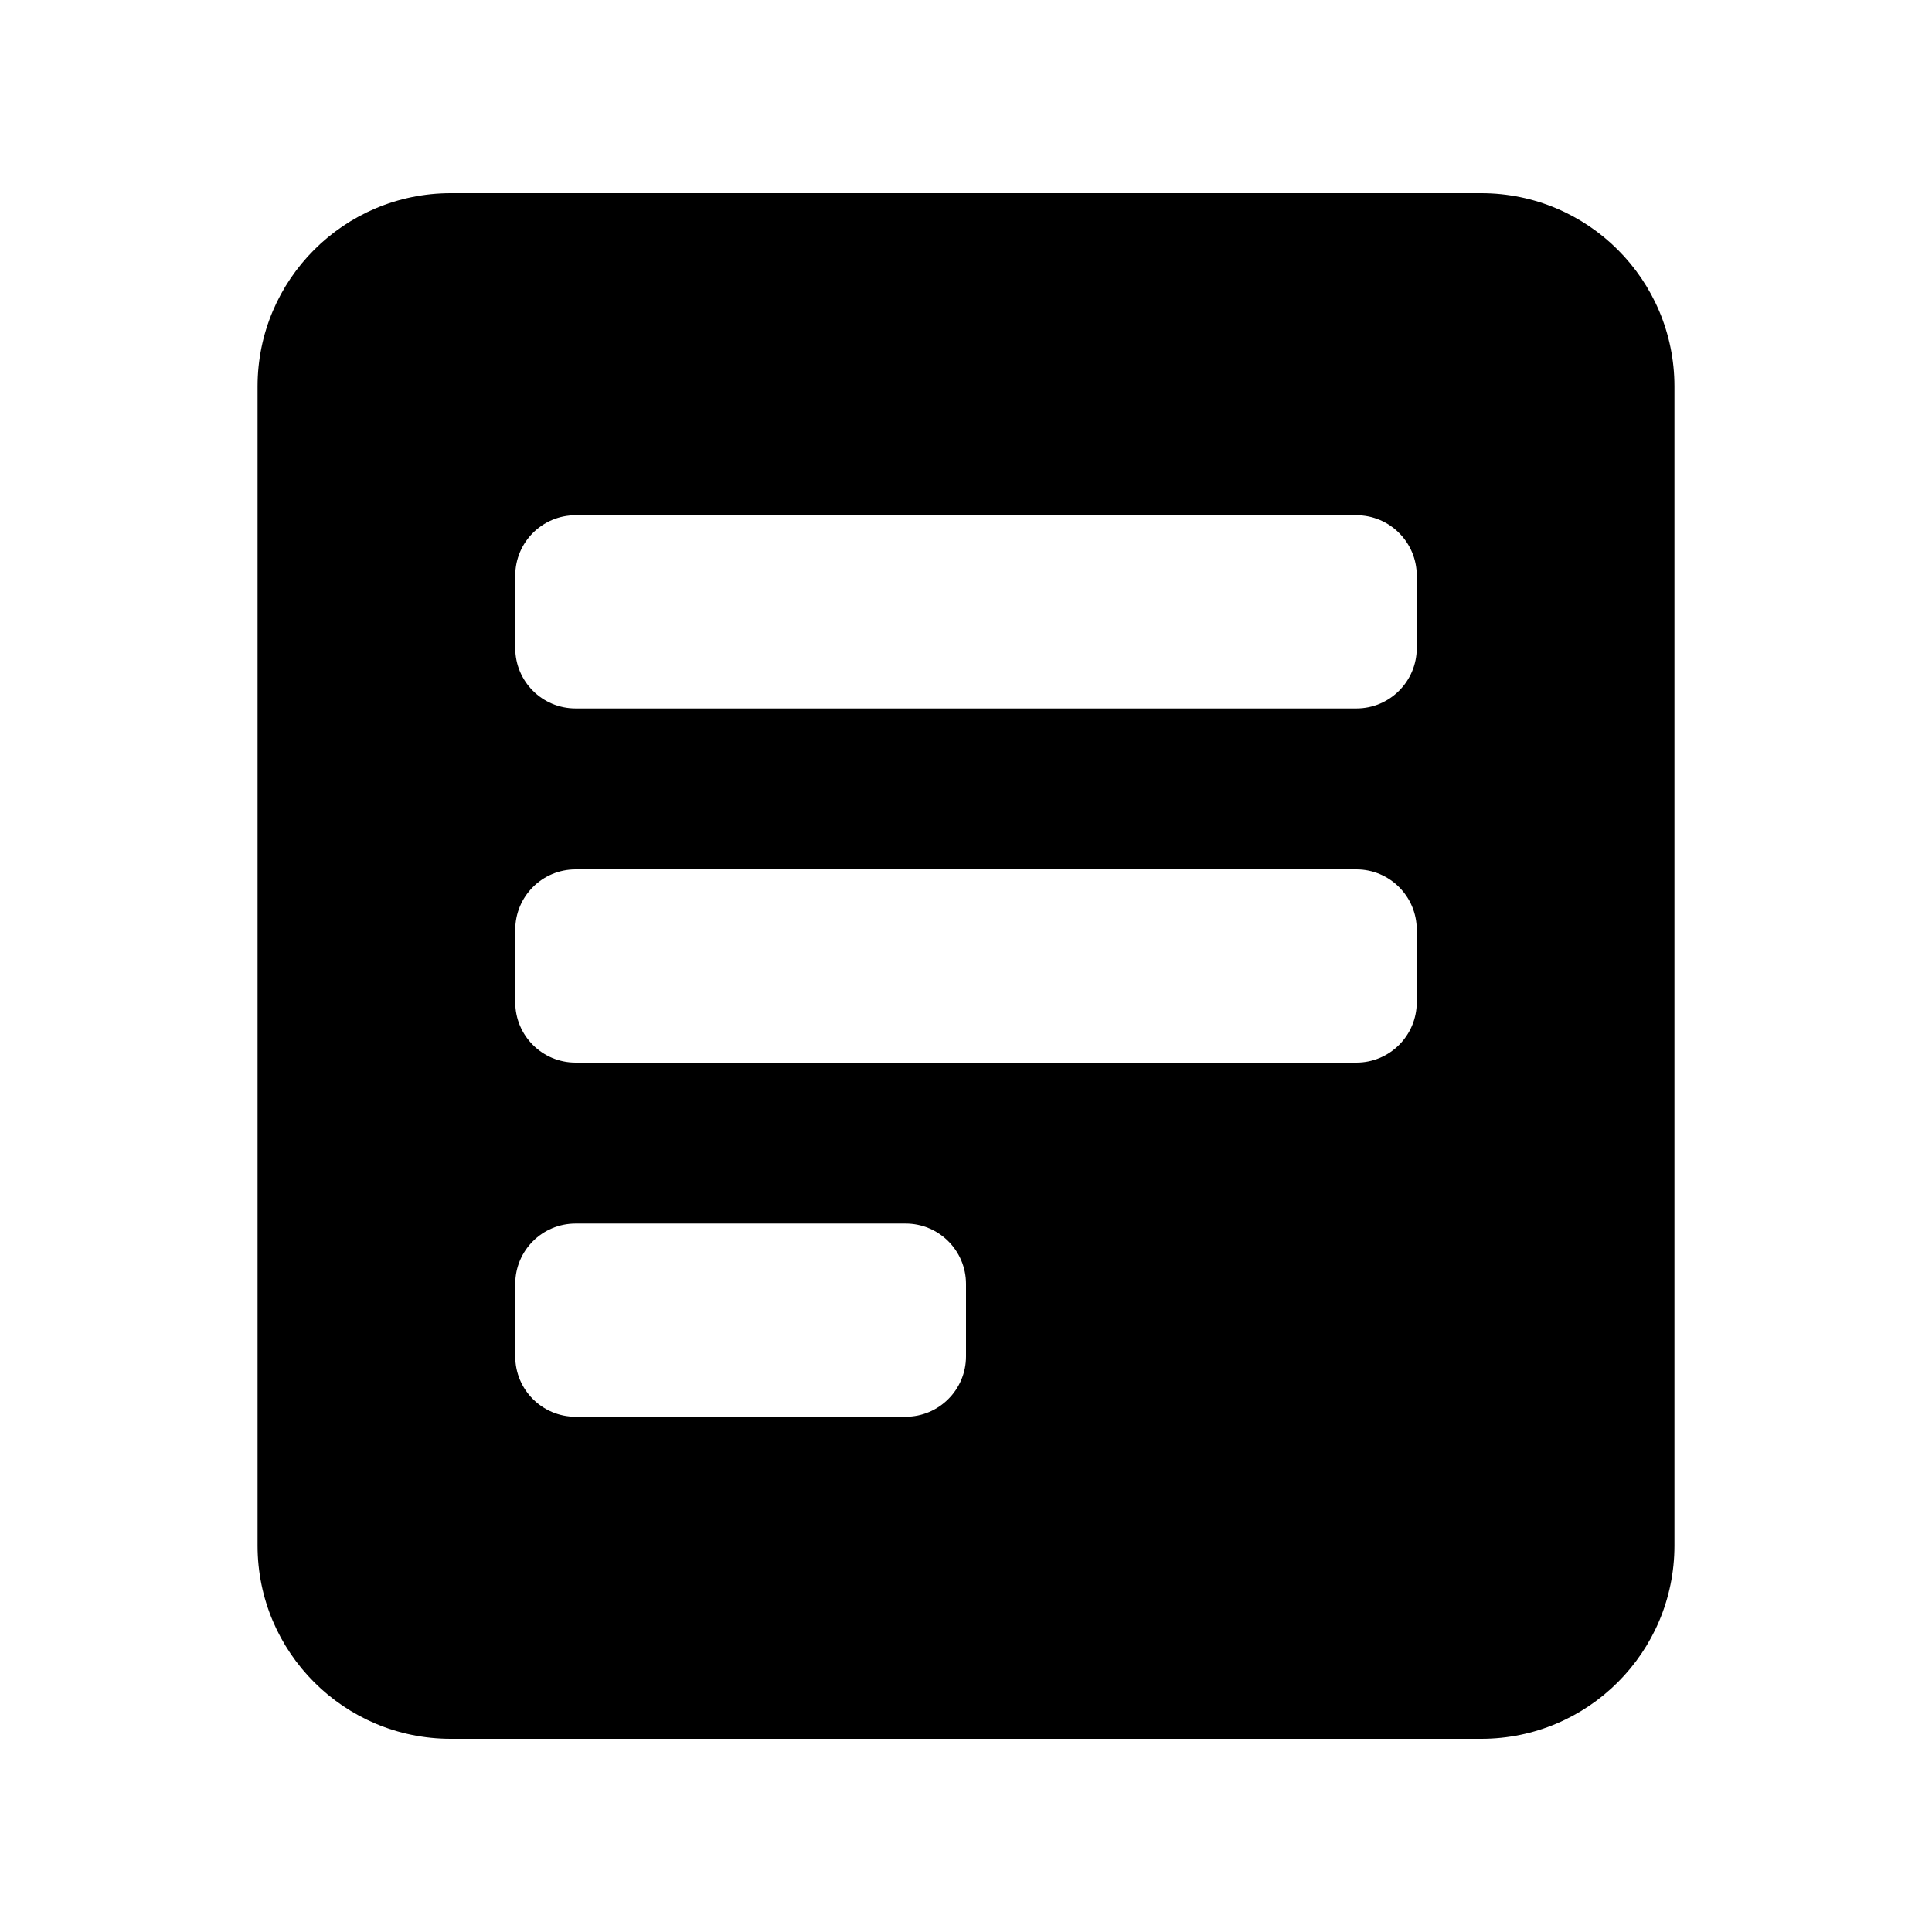 <svg width="16" height="16" viewBox="0 0 16 16" fill="none" xmlns="http://www.w3.org/2000/svg">
<path d="M2.133 3.2C2.133 2.316 2.85 1.6 3.733 1.6H12.267C13.15 1.6 13.867 2.316 13.867 3.2V12.8C13.867 13.684 13.15 14.4 12.267 14.4H3.733C2.85 14.4 2.133 13.684 2.133 12.8V3.2ZM4.767 4.267C4.49 4.267 4.267 4.491 4.267 4.767V5.367C4.267 5.643 4.49 5.867 4.767 5.867H11.233C11.509 5.867 11.733 5.643 11.733 5.367V4.767C11.733 4.491 11.509 4.267 11.233 4.267H4.767ZM4.267 7.7V8.3C4.267 8.576 4.49 8.8 4.767 8.8H11.233C11.509 8.8 11.733 8.576 11.733 8.3V7.7C11.733 7.424 11.509 7.2 11.233 7.2H4.767C4.49 7.2 4.267 7.424 4.267 7.7ZM4.767 10.133C4.49 10.133 4.267 10.357 4.267 10.633V11.233C4.267 11.509 4.49 11.733 4.767 11.733H7.5C7.776 11.733 8 11.509 8 11.233V10.633C8 10.357 7.776 10.133 7.5 10.133H4.767Z" fill="black"/>
</svg>
